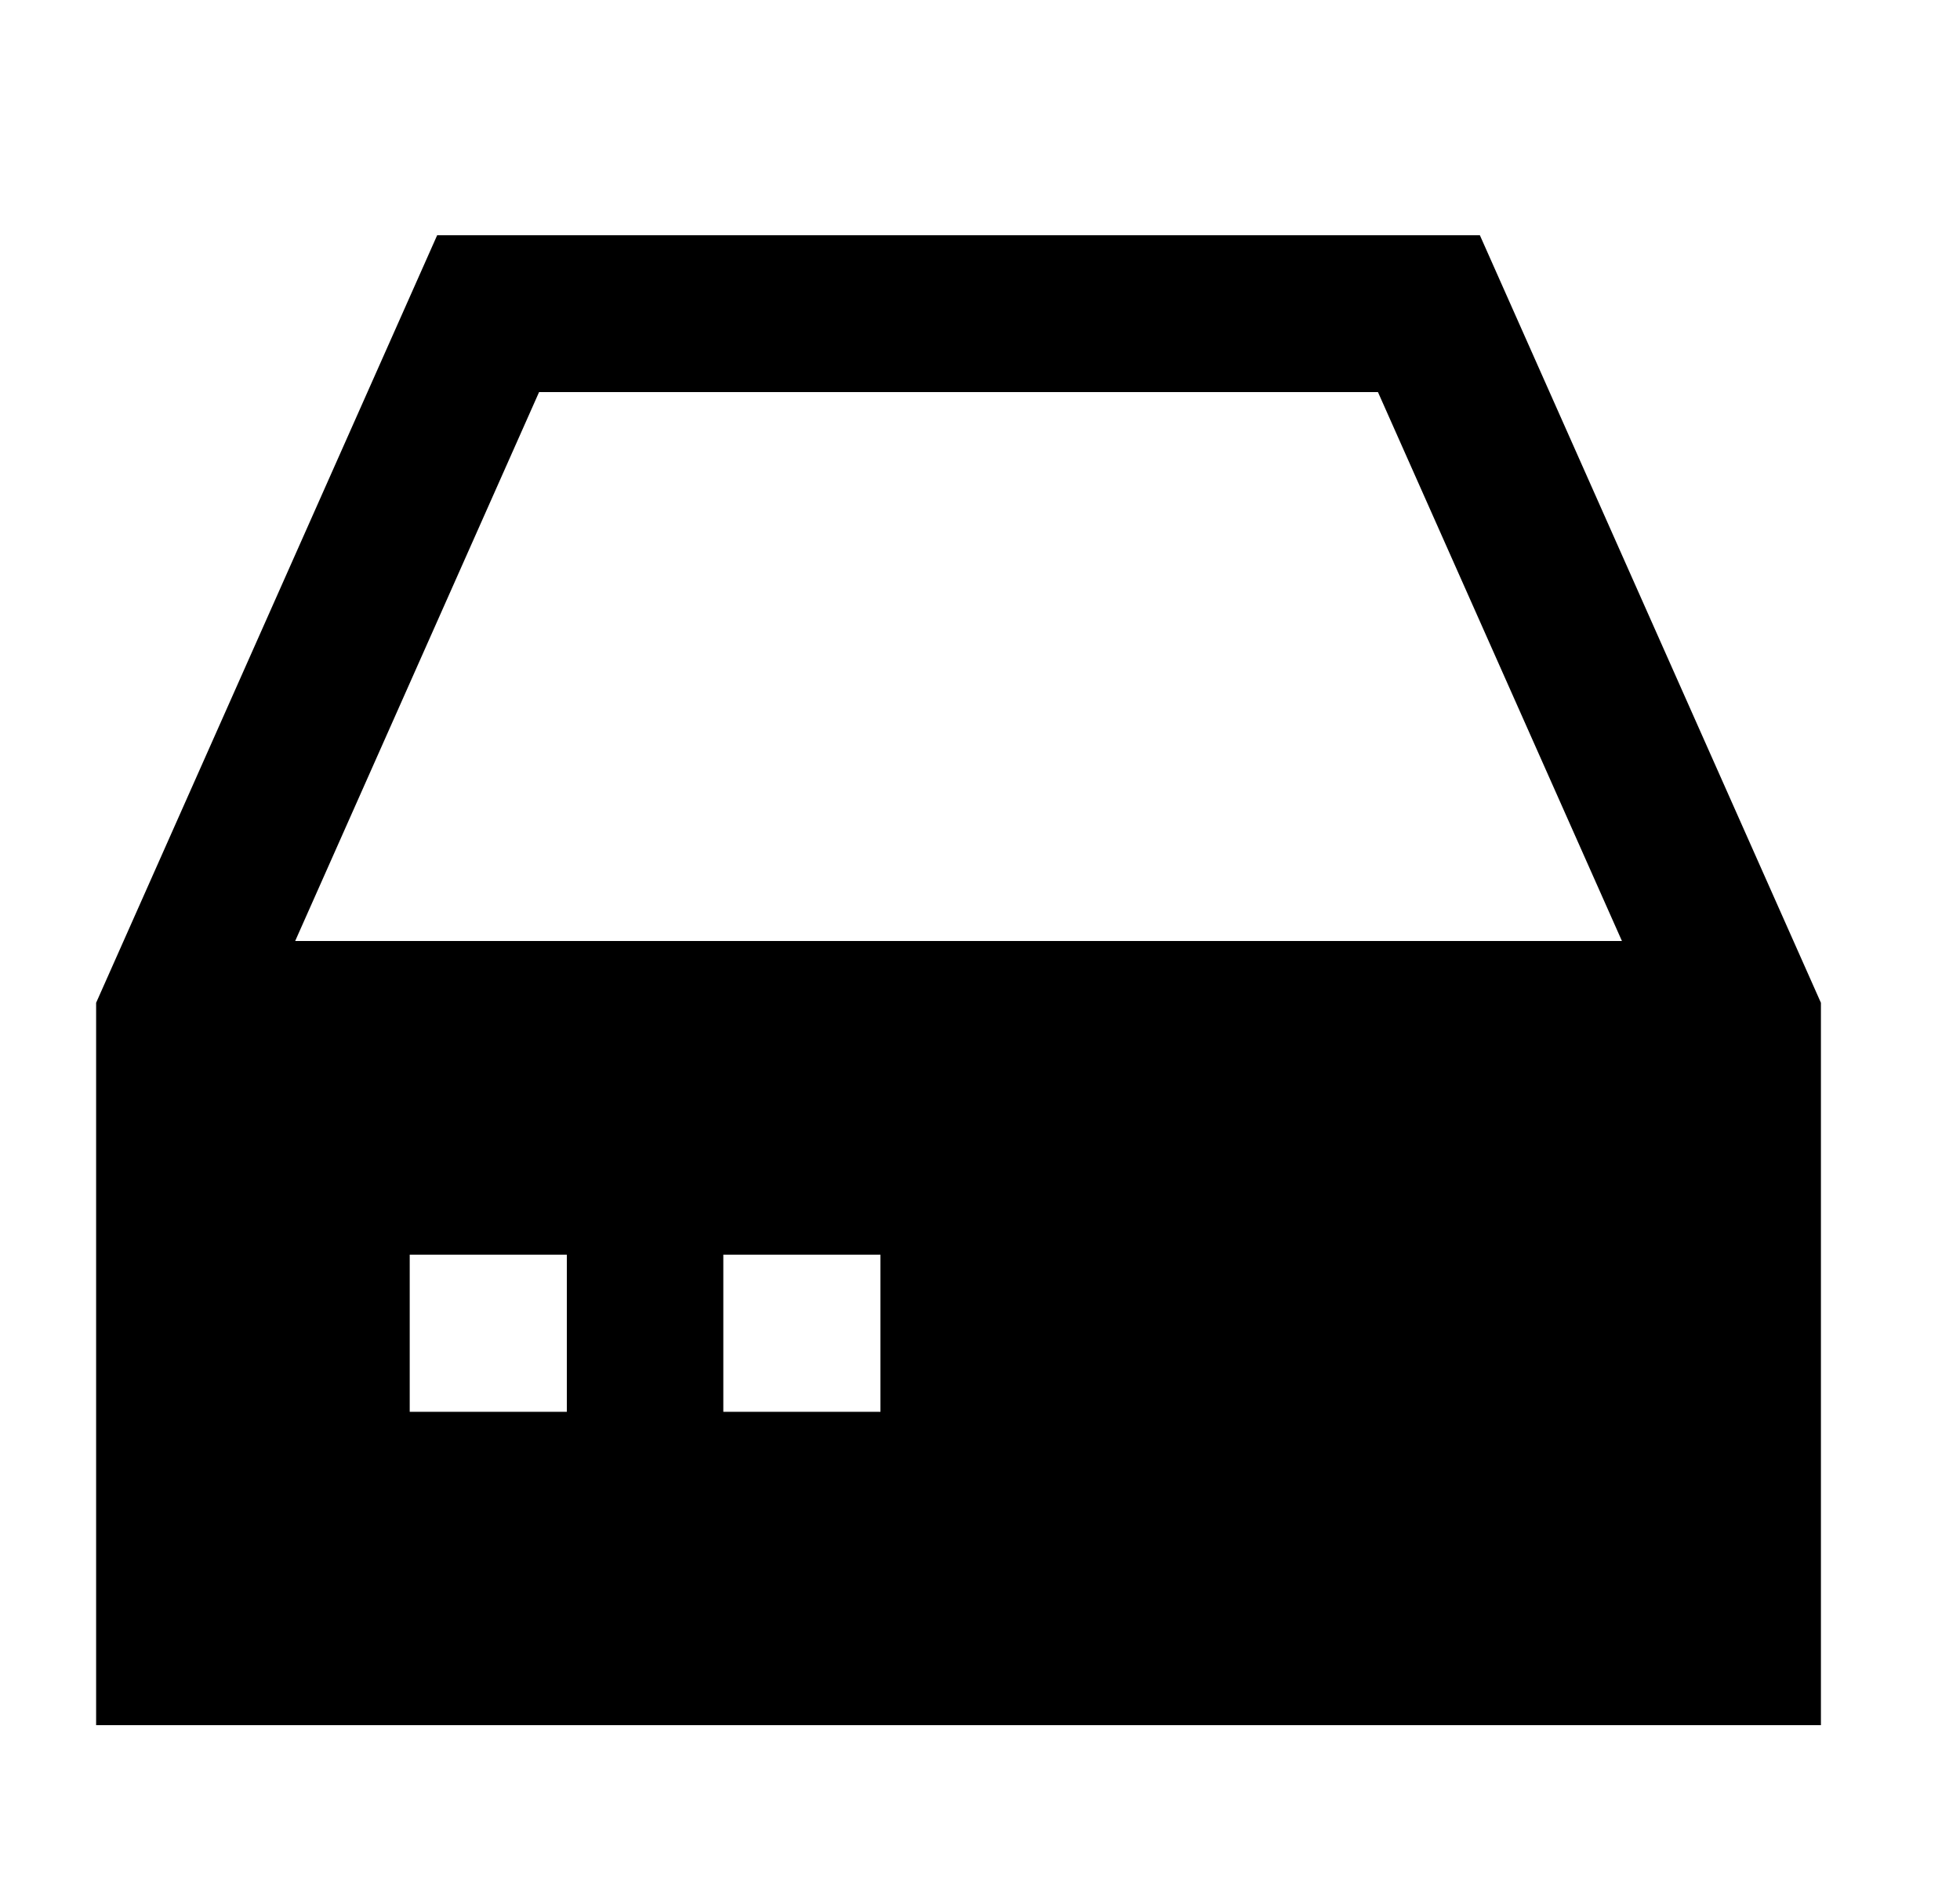 <svg width="25" height="24" viewBox="0 0 25 24" fill="none" xmlns="http://www.w3.org/2000/svg">
    <path
        d="M18.876 3H5.576L1.226 12.788V22H23.226V12.788L18.876 3ZM3.765 12L6.876 5L17.576 5L20.688 12L3.765 12ZM7.23 16V18.004H5.226V16H7.23ZM11.23 16V18.004H9.226V16H11.23Z"
        fill="black" />
</svg>